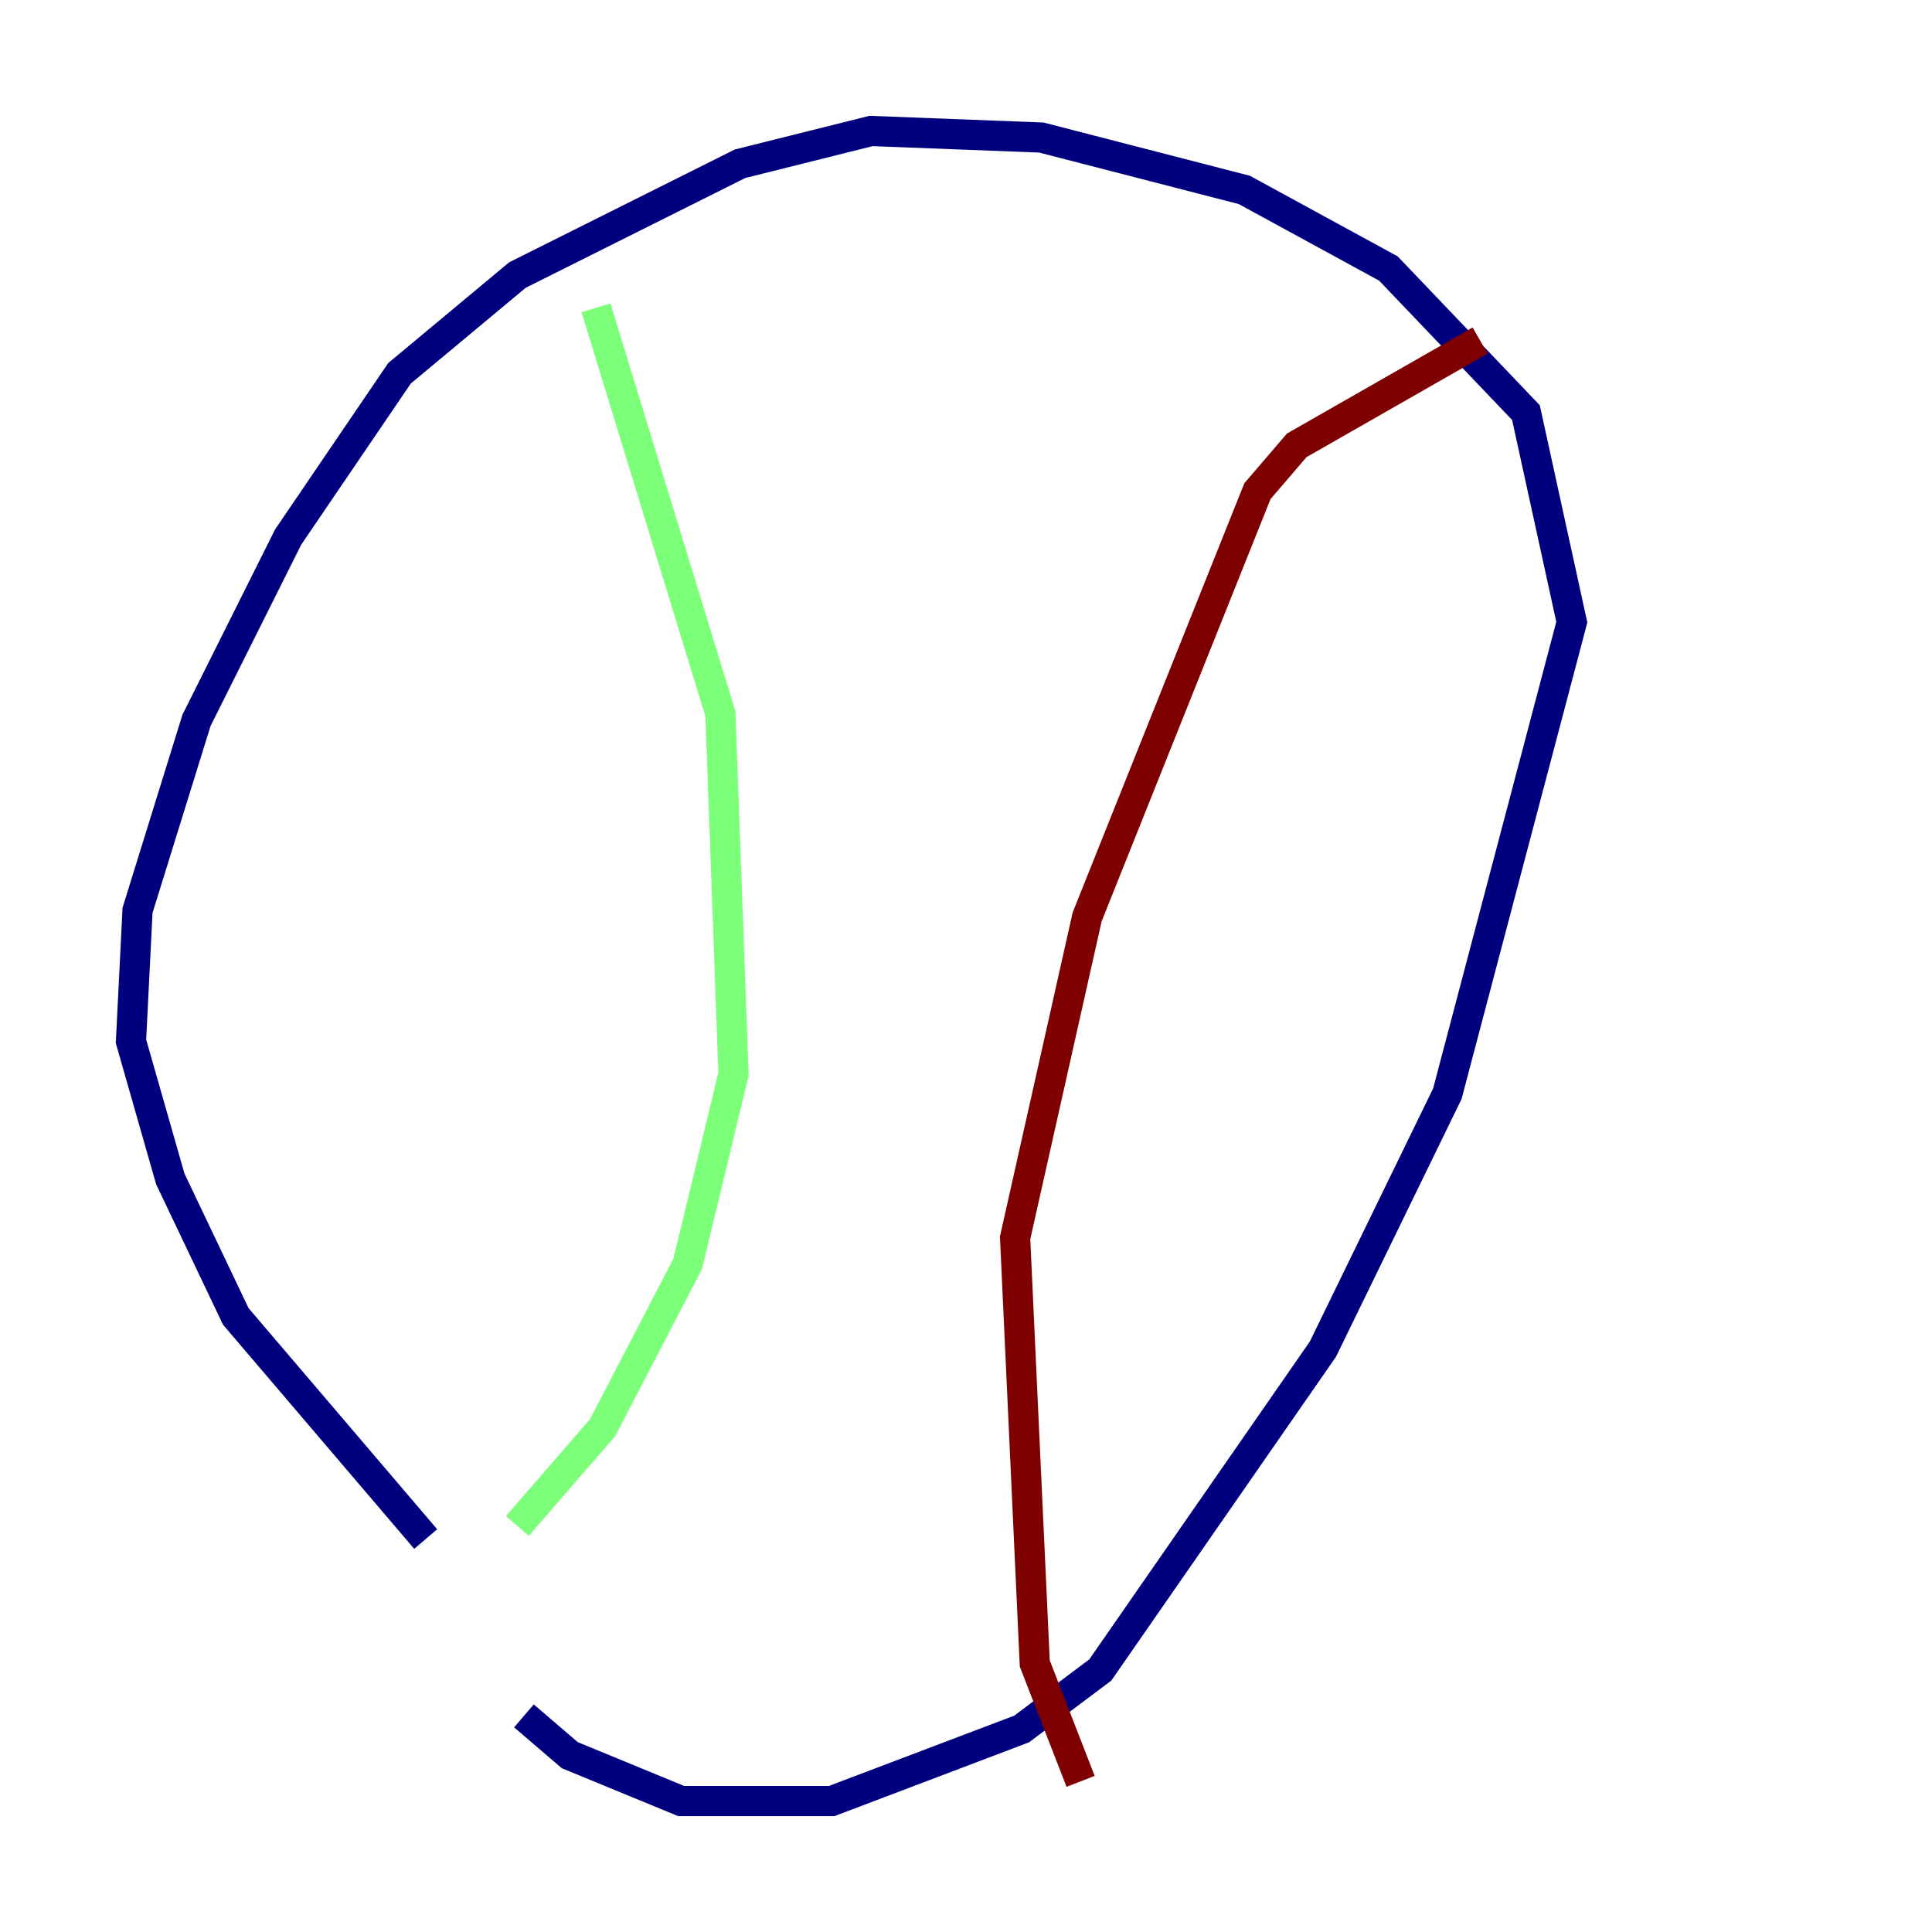 <?xml version="1.0" encoding="utf-8" ?>
<svg baseProfile="tiny" height="128" version="1.2" viewBox="0,0,128,128" width="128" xmlns="http://www.w3.org/2000/svg" xmlns:ev="http://www.w3.org/2001/xml-events" xmlns:xlink="http://www.w3.org/1999/xlink"><defs /><polyline fill="none" points="28.203,101.966 15.62,87.214 11.281,78.102 8.678,68.99 9.112,60.312 13.017,47.729 19.091,35.58 26.468,24.732 34.278,18.224 49.031,10.848 57.709,8.678 68.99,9.112 82.441,12.583 91.986,17.79 101.098,27.336 104.136,41.22 95.891,72.461 87.647,89.383 72.895,110.644 67.688,114.549 55.105,119.322 45.125,119.322 37.749,116.285 34.712,113.681" stroke="#00007f" stroke-width="2" /><polyline fill="none" points="39.485,20.393 47.729,47.295 48.597,71.159 45.559,83.742 39.919,94.59 34.278,101.098" stroke="#7cff79" stroke-width="2" /><polyline fill="none" points="98.061,22.563 85.912,29.505 83.308,32.542 72.027,60.746 67.254,82.007 68.556,110.21 71.593,118.02" stroke="#7f0000" stroke-width="2" /></svg>